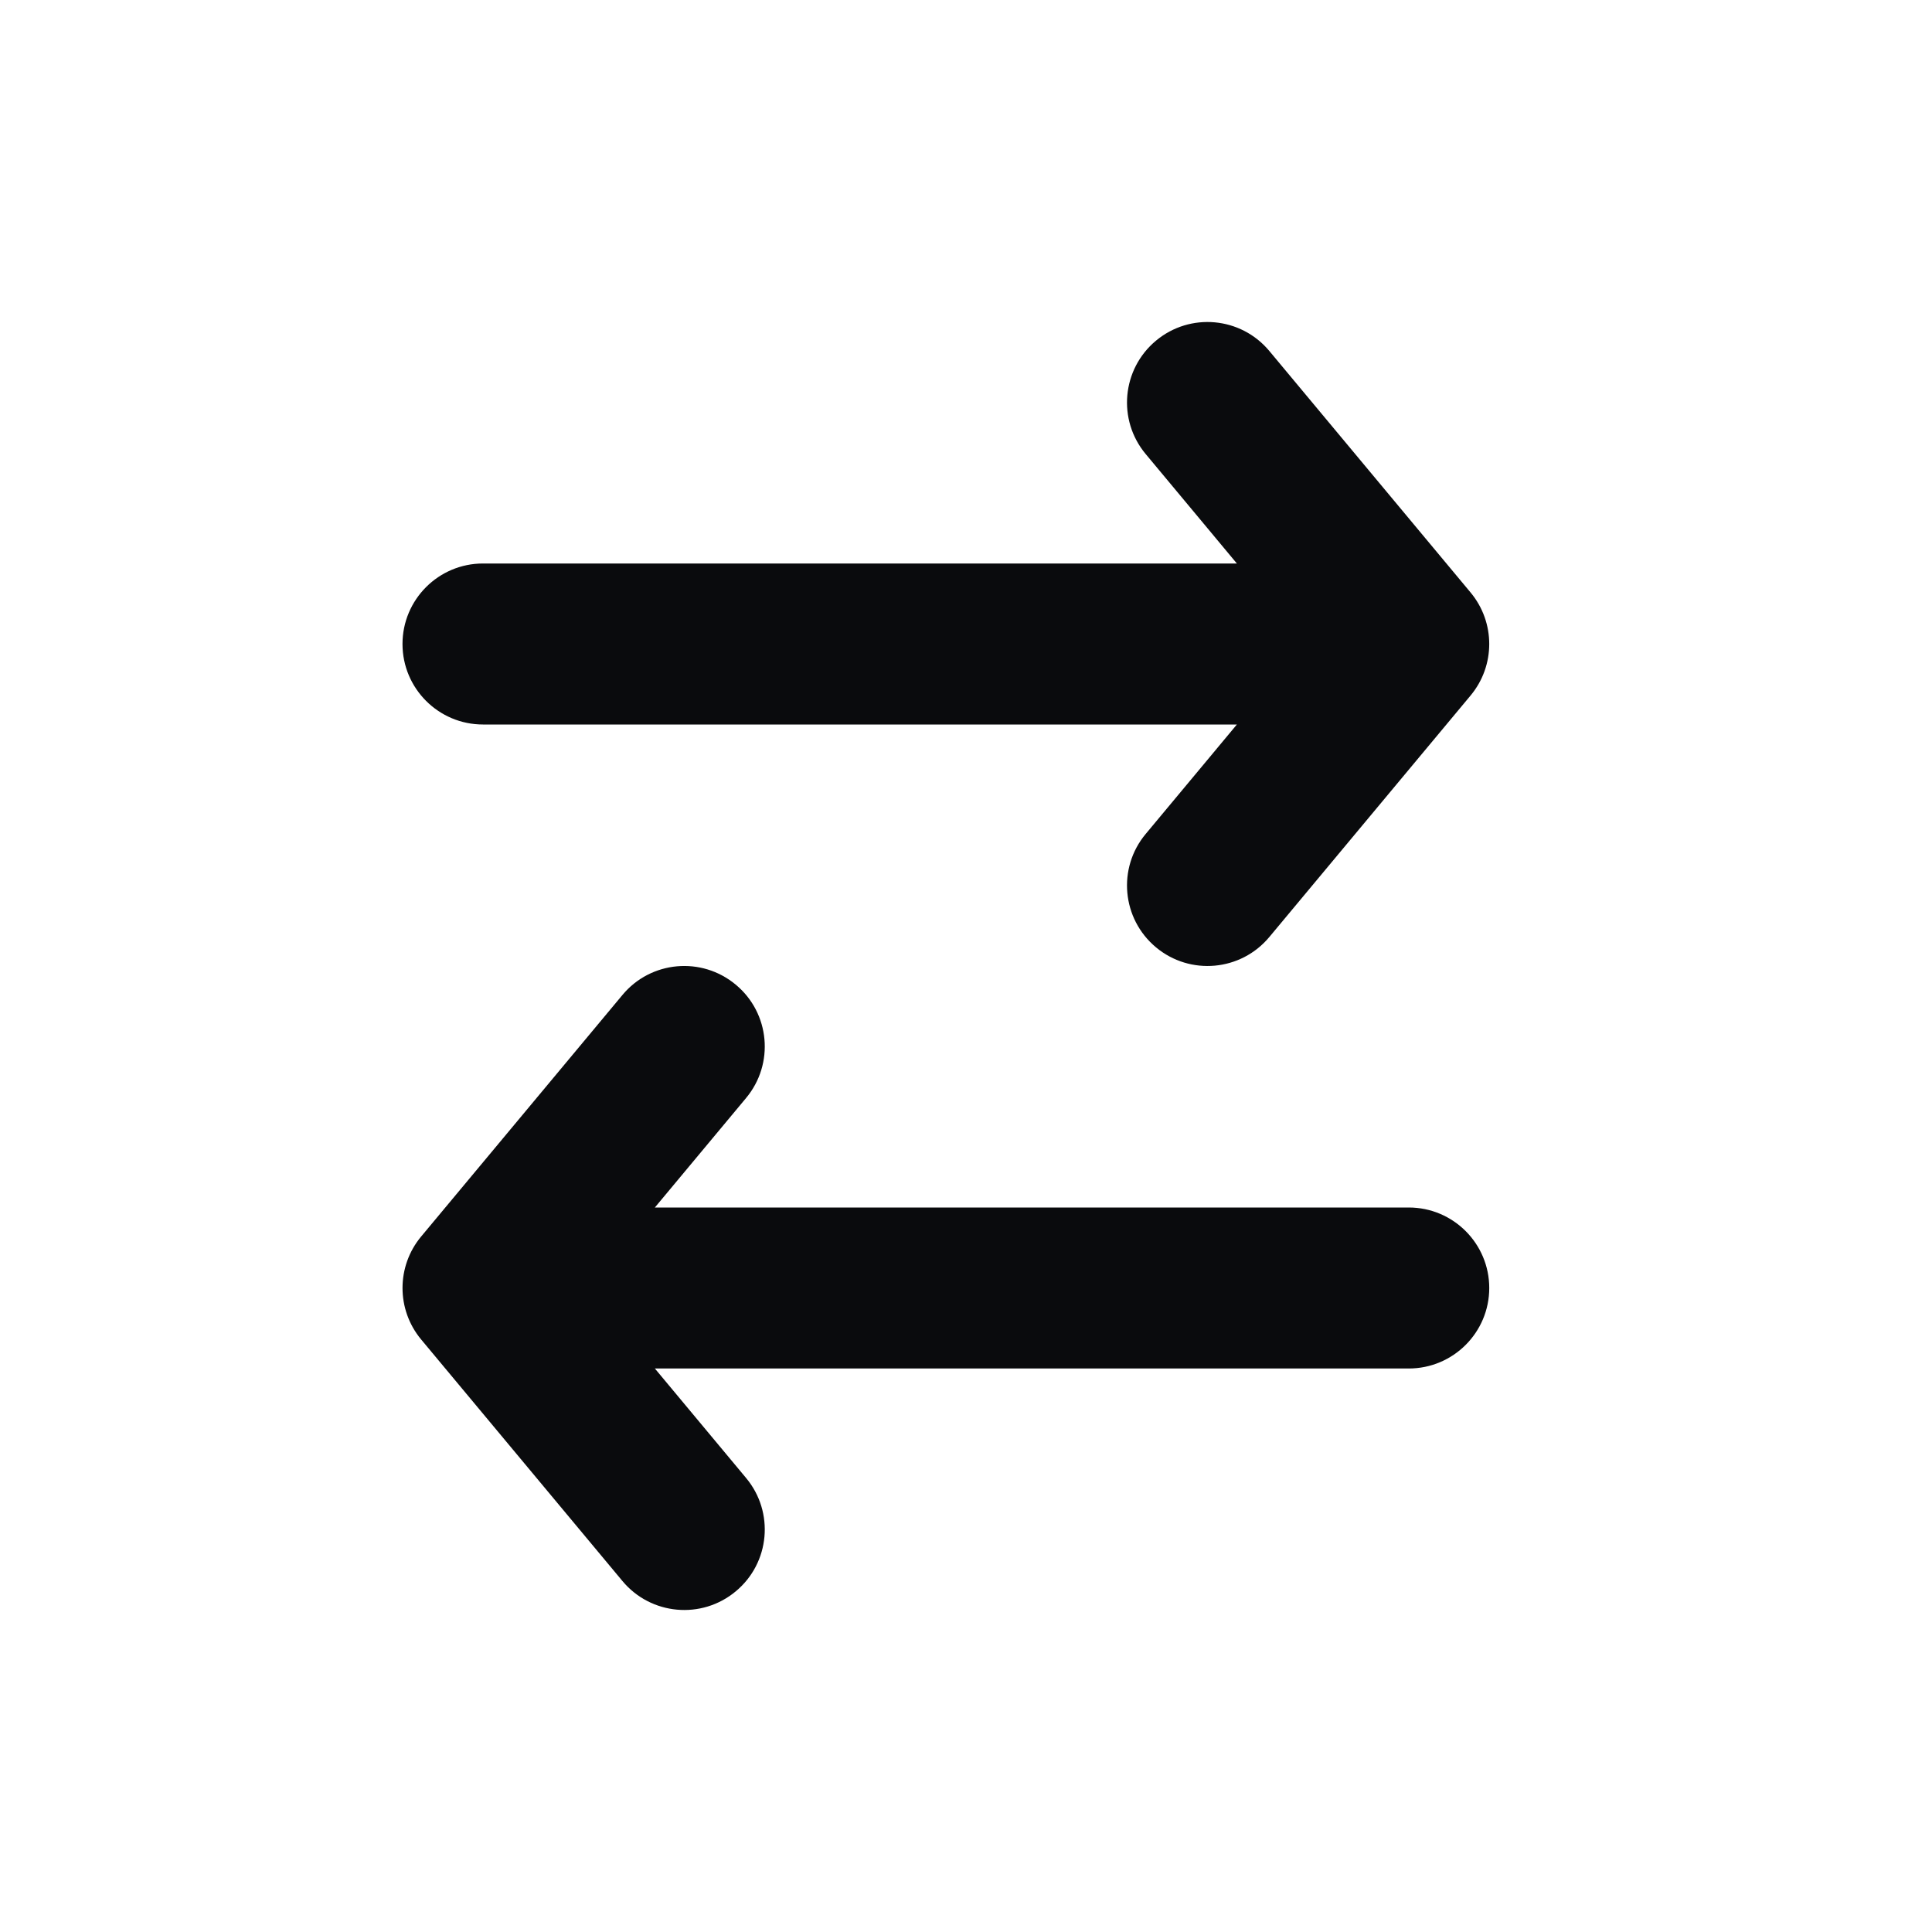 <svg width="24" height="24" viewBox="0 0 24 24" fill="none" xmlns="http://www.w3.org/2000/svg">
<path fill-rule="evenodd" clip-rule="evenodd" d="M14.36 4.232C14.784 3.878 15.415 3.936 15.768 4.36L18.268 7.36C18.577 7.731 18.577 8.269 18.268 8.64L15.768 11.64C15.415 12.064 14.784 12.122 14.36 11.768C13.936 11.415 13.878 10.784 14.232 10.36L15.365 9H6C5.448 9 5 8.552 5 8C5 7.448 5.448 7 6 7H15.365L14.232 5.64C13.878 5.216 13.936 4.585 14.36 4.232ZM9.14 12.232C9.565 12.585 9.622 13.216 9.268 13.64L8.135 15H17.5C18.052 15 18.5 15.448 18.5 16C18.5 16.552 18.052 17 17.5 17H8.135L9.268 18.36C9.622 18.784 9.565 19.415 9.14 19.768C8.716 20.122 8.085 20.064 7.732 19.64L5.232 16.64C4.923 16.269 4.923 15.731 5.232 15.36L7.732 12.36C8.085 11.935 8.716 11.878 9.14 12.232Z" fill="#0A0B0D"/>
</svg>
